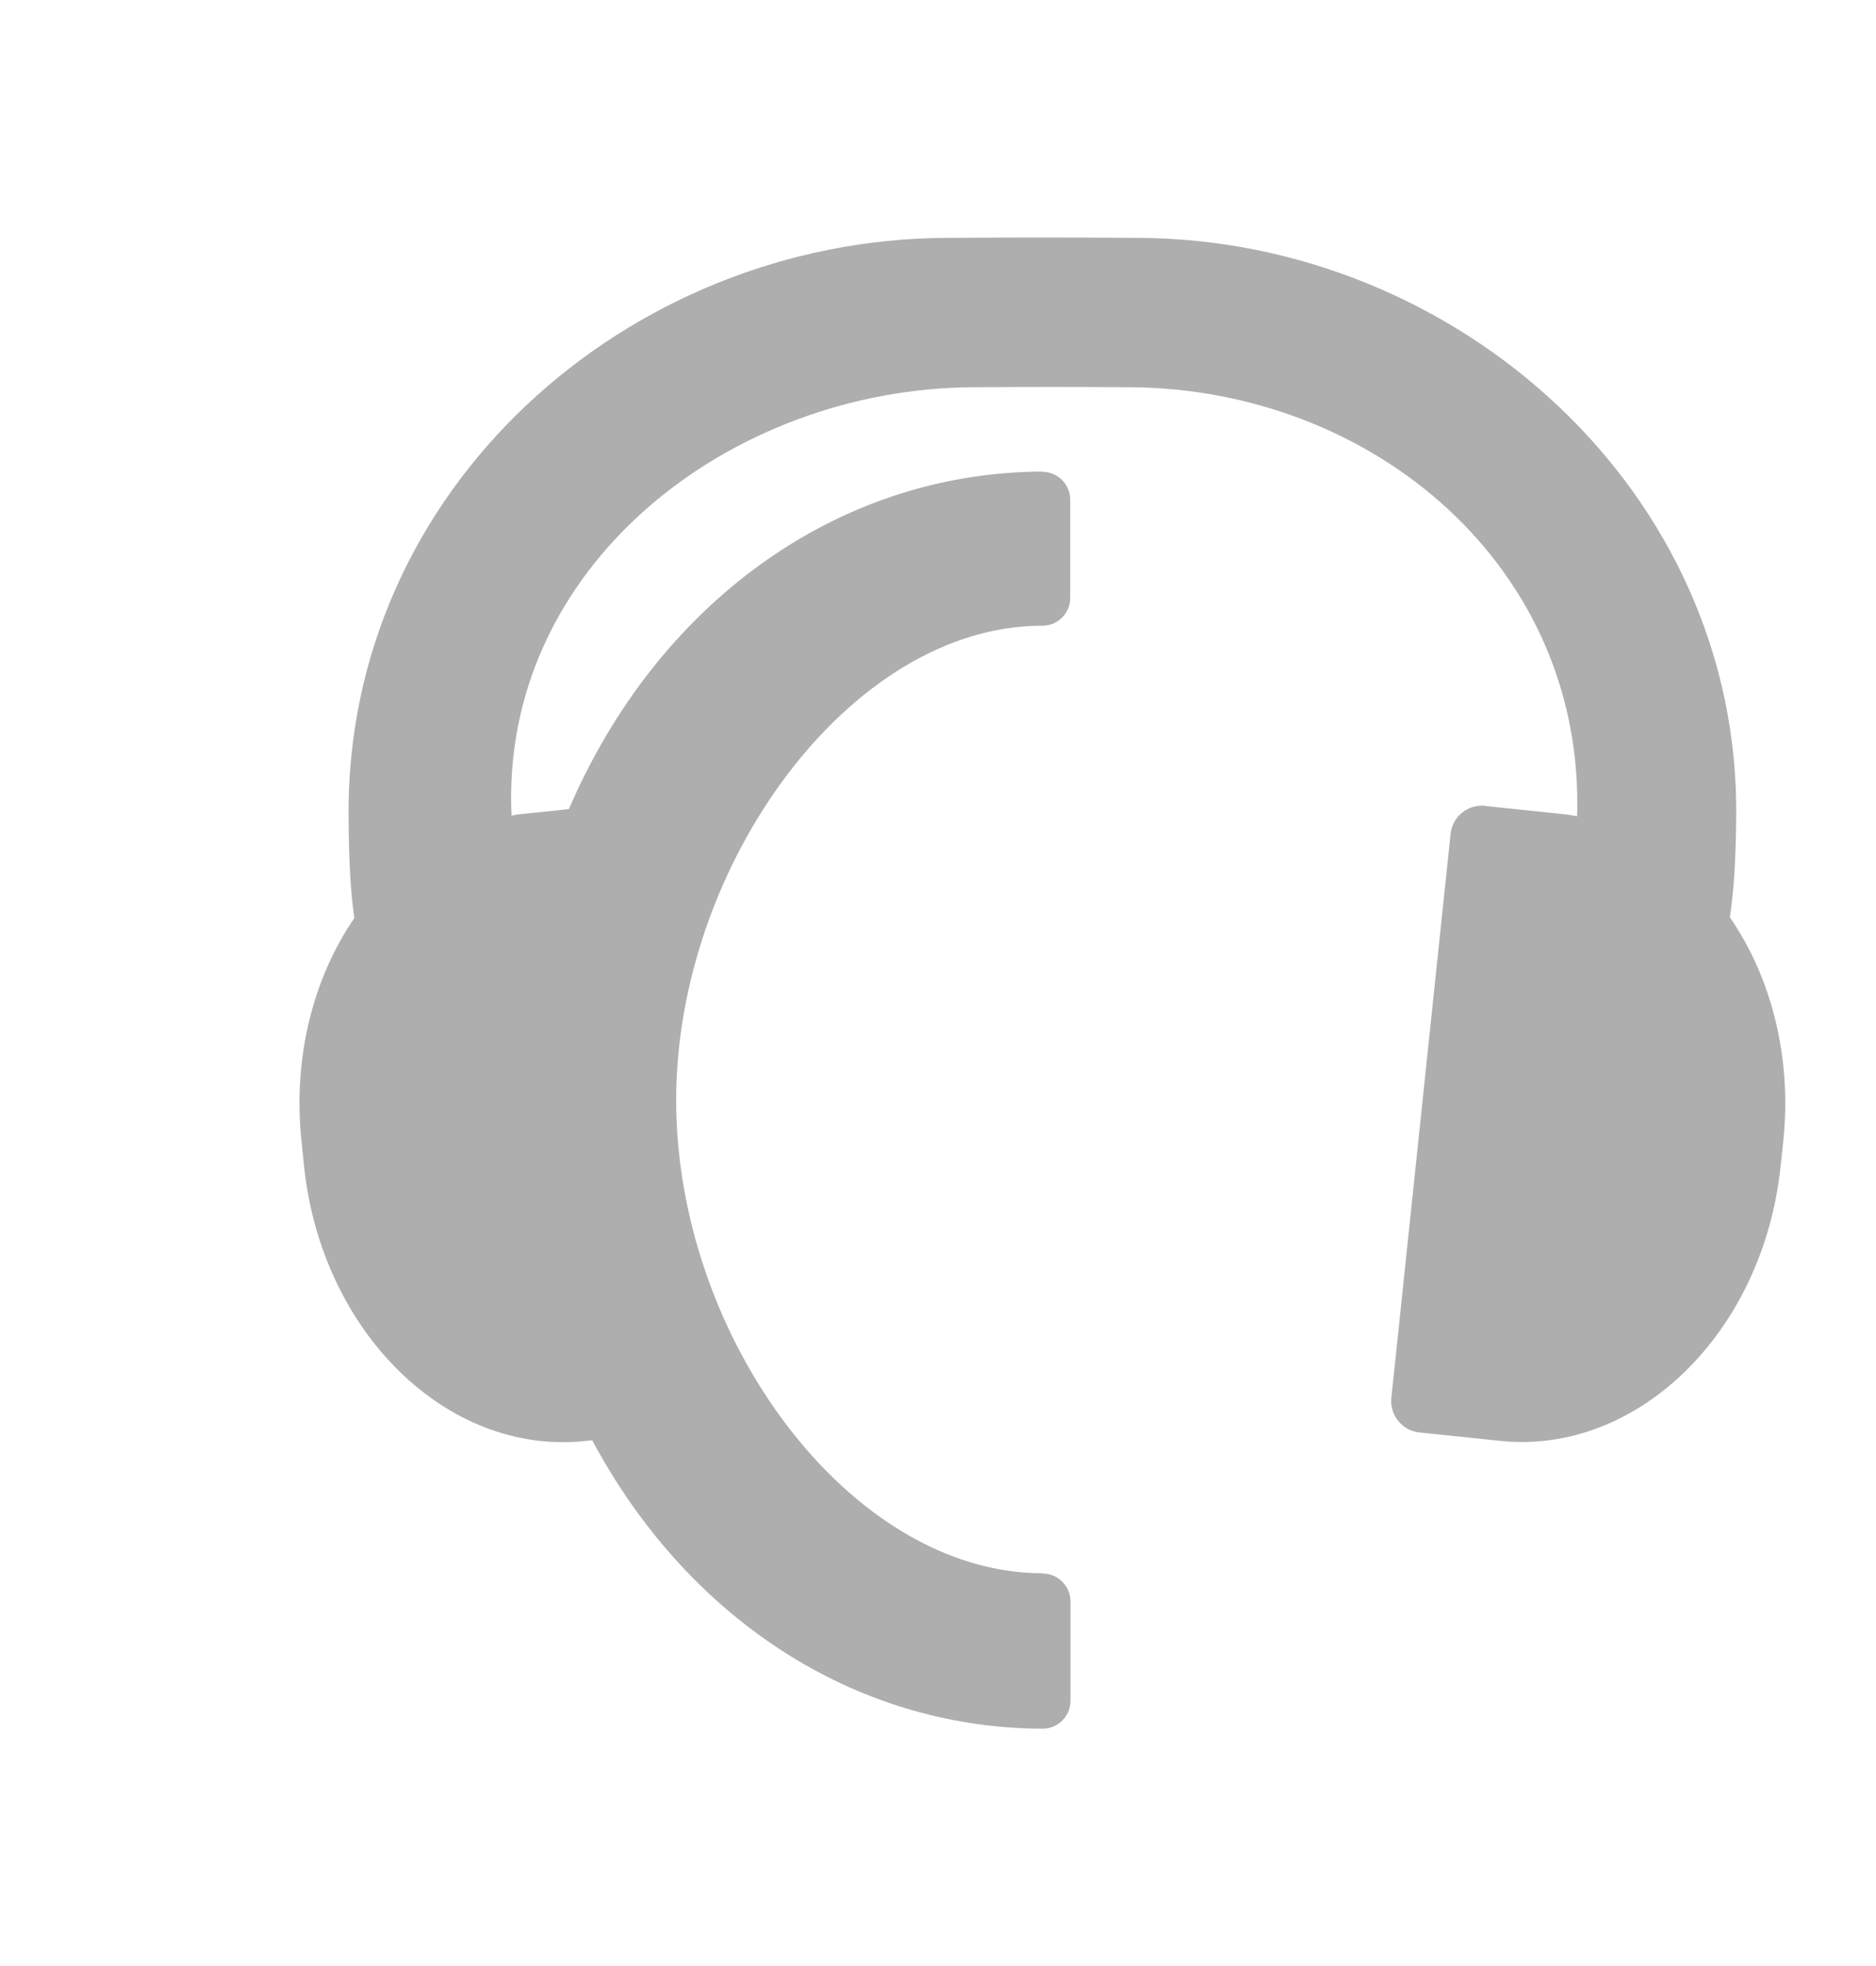 <svg width="21" height="22" viewBox="0 0 21 22" fill="none" xmlns="http://www.w3.org/2000/svg">
<path d="M19.364 10.265C19.411 9.947 19.429 9.636 19.435 9.162C19.485 5.498 16.303 2.681 12.754 2.662C11.885 2.656 11.451 2.656 10.582 2.662C7.032 2.682 3.859 5.463 3.902 9.162C3.906 9.626 3.922 9.954 3.966 10.274C3.51 10.94 3.276 11.826 3.375 12.772L3.404 13.053C3.6 14.911 5.007 16.287 6.548 16.125L6.629 16.116C7.682 18.088 9.542 19.336 11.666 19.344H11.671C11.844 19.344 11.983 19.204 11.983 19.032V17.921C11.983 17.748 11.844 17.609 11.672 17.608V17.605C9.514 17.605 7.569 14.966 7.569 12.31C7.569 9.686 9.514 7.002 11.663 7.002H11.668C11.841 7.002 11.98 6.863 11.98 6.69V5.592C11.98 5.421 11.843 5.282 11.672 5.28V5.277C9.356 5.285 7.352 6.766 6.368 9.054L5.811 9.112C5.781 9.115 5.754 9.122 5.726 9.127C5.597 6.352 8.155 4.348 10.895 4.333C11.596 4.329 11.946 4.329 12.647 4.333C15.384 4.349 17.742 6.357 17.654 9.134C17.612 9.127 17.57 9.117 17.526 9.113L16.634 9.02C16.631 9.019 16.629 9.018 16.626 9.017C16.432 8.997 16.259 9.137 16.238 9.33L15.575 15.642C15.555 15.835 15.695 16.008 15.888 16.029C15.891 16.03 15.894 16.029 15.897 16.029V16.03L16.789 16.123C18.329 16.286 19.737 14.91 19.932 13.052L19.962 12.771C20.061 11.821 19.824 10.931 19.364 10.264L19.364 10.265Z" fill="#AEAEAE"/>
</svg>
